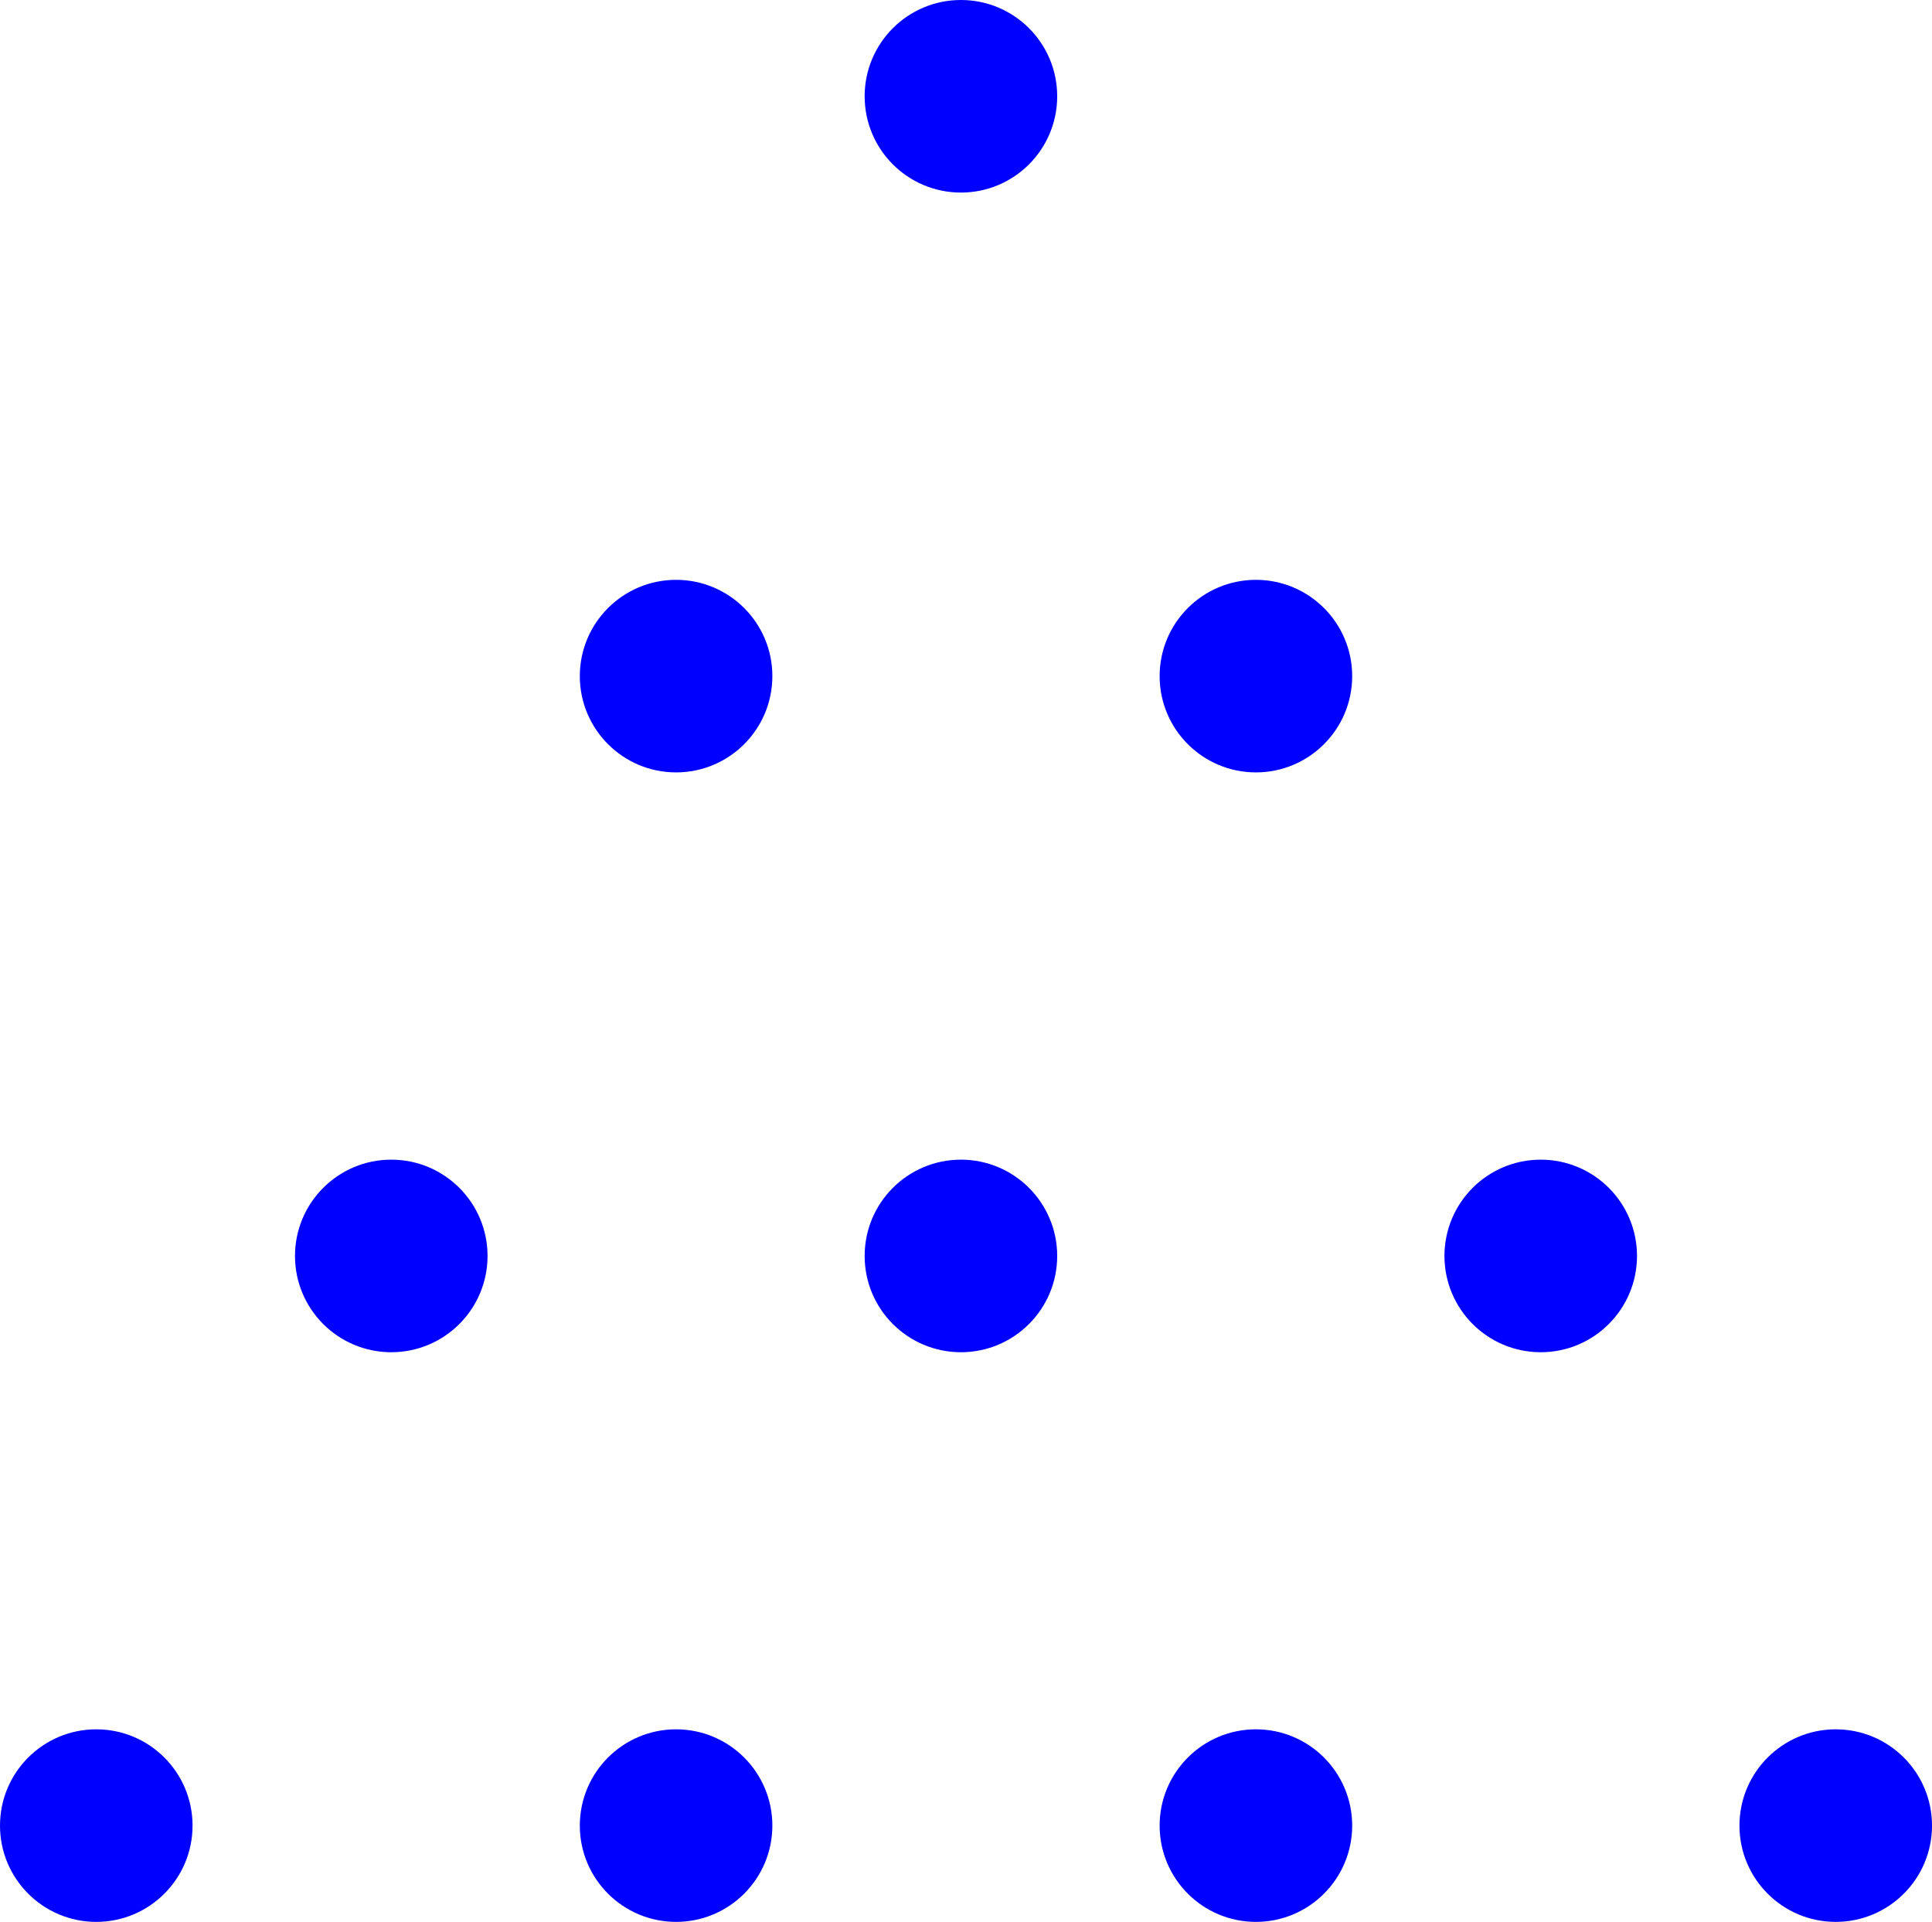 <?xml version='1.0' encoding='UTF-8'?>
<!-- This file was generated by dvisvgm 2.6 -->
<svg height='188.93pt' version='1.1' viewBox='49.035 40.035 189.929 188.93' width='189.929pt' xmlns='http://www.w3.org/2000/svg' xmlns:xlink='http://www.w3.org/1999/xlink'>
<defs>
<clipPath id='clip1'>
<path d='M30.598 248.324V21.554H257.371V248.324Z'/>
</clipPath>
</defs>
<g id='page1'>
<path clip-path='url(#clip1)' d='M152.965 49.5C152.965 44.273 148.727 40.035 143.501 40.035C138.273 40.035 134.036 44.273 134.036 49.5C134.036 54.727 138.273 58.965 143.501 58.965C148.727 58.965 152.965 54.727 152.965 49.5Z' fill='#0000ff' fill-rule='evenodd'/>
<path clip-path='url(#clip1)' d='M124.964 106.5C124.964 101.273 120.727 97.036 115.5 97.036C110.273 97.036 106.035 101.273 106.035 106.5C106.035 111.727 110.273 115.965 115.5 115.965C120.727 115.965 124.964 111.727 124.964 106.5Z' fill='#0000ff' fill-rule='evenodd'/>
<path clip-path='url(#clip1)' d='M181.964 106.5C181.964 101.273 177.727 97.036 172.5 97.036C167.273 97.036 163.035 101.273 163.035 106.5C163.035 111.727 167.273 115.965 172.5 115.965C177.727 115.965 181.964 111.727 181.964 106.5Z' fill='#0000ff' fill-rule='evenodd'/>
<path clip-path='url(#clip1)' d='M96.964 163.5C96.964 158.273 92.727 154.035 87.5 154.035C82.273 154.035 78.035 158.273 78.035 163.5C78.035 168.727 82.273 172.965 87.5 172.965C92.727 172.965 96.964 168.727 96.964 163.5Z' fill='#0000ff' fill-rule='evenodd'/>
<path clip-path='url(#clip1)' d='M152.965 163.5C152.965 158.273 148.727 154.035 143.501 154.035C138.273 154.035 134.036 158.273 134.036 163.5C134.036 168.727 138.273 172.965 143.501 172.965C148.727 172.965 152.965 168.727 152.965 163.5Z' fill='#0000ff' fill-rule='evenodd'/>
<path clip-path='url(#clip1)' d='M209.964 163.5C209.964 158.273 205.727 154.035 200.5 154.035C195.273 154.035 191.035 158.273 191.035 163.5C191.035 168.727 195.273 172.965 200.5 172.965C205.727 172.965 209.964 168.727 209.964 163.5Z' fill='#0000ff' fill-rule='evenodd'/>
<path clip-path='url(#clip1)' d='M67.964 219.5C67.964 214.273 63.727 210.035 58.5 210.035C53.273 210.035 49.035 214.273 49.035 219.5C49.035 224.727 53.273 228.965 58.5 228.965C63.727 228.965 67.964 224.727 67.964 219.5Z' fill='#0000ff' fill-rule='evenodd'/>
<path clip-path='url(#clip1)' d='M124.964 219.5C124.964 214.273 120.727 210.035 115.5 210.035C110.273 210.035 106.035 214.273 106.035 219.5C106.035 224.727 110.273 228.965 115.5 228.965C120.727 228.965 124.964 224.727 124.964 219.5Z' fill='#0000ff' fill-rule='evenodd'/>
<path clip-path='url(#clip1)' d='M181.964 219.5C181.964 214.273 177.727 210.035 172.5 210.035C167.273 210.035 163.035 214.273 163.035 219.5C163.035 224.727 167.273 228.965 172.5 228.965C177.727 228.965 181.964 224.727 181.964 219.5Z' fill='#0000ff' fill-rule='evenodd'/>
<path clip-path='url(#clip1)' d='M238.965 219.5C238.965 214.273 234.727 210.035 229.5 210.035C224.273 210.035 220.036 214.273 220.036 219.5C220.036 224.727 224.273 228.965 229.5 228.965C234.727 228.965 238.965 224.727 238.965 219.5Z' fill='#0000ff' fill-rule='evenodd'/>
</g>
</svg>